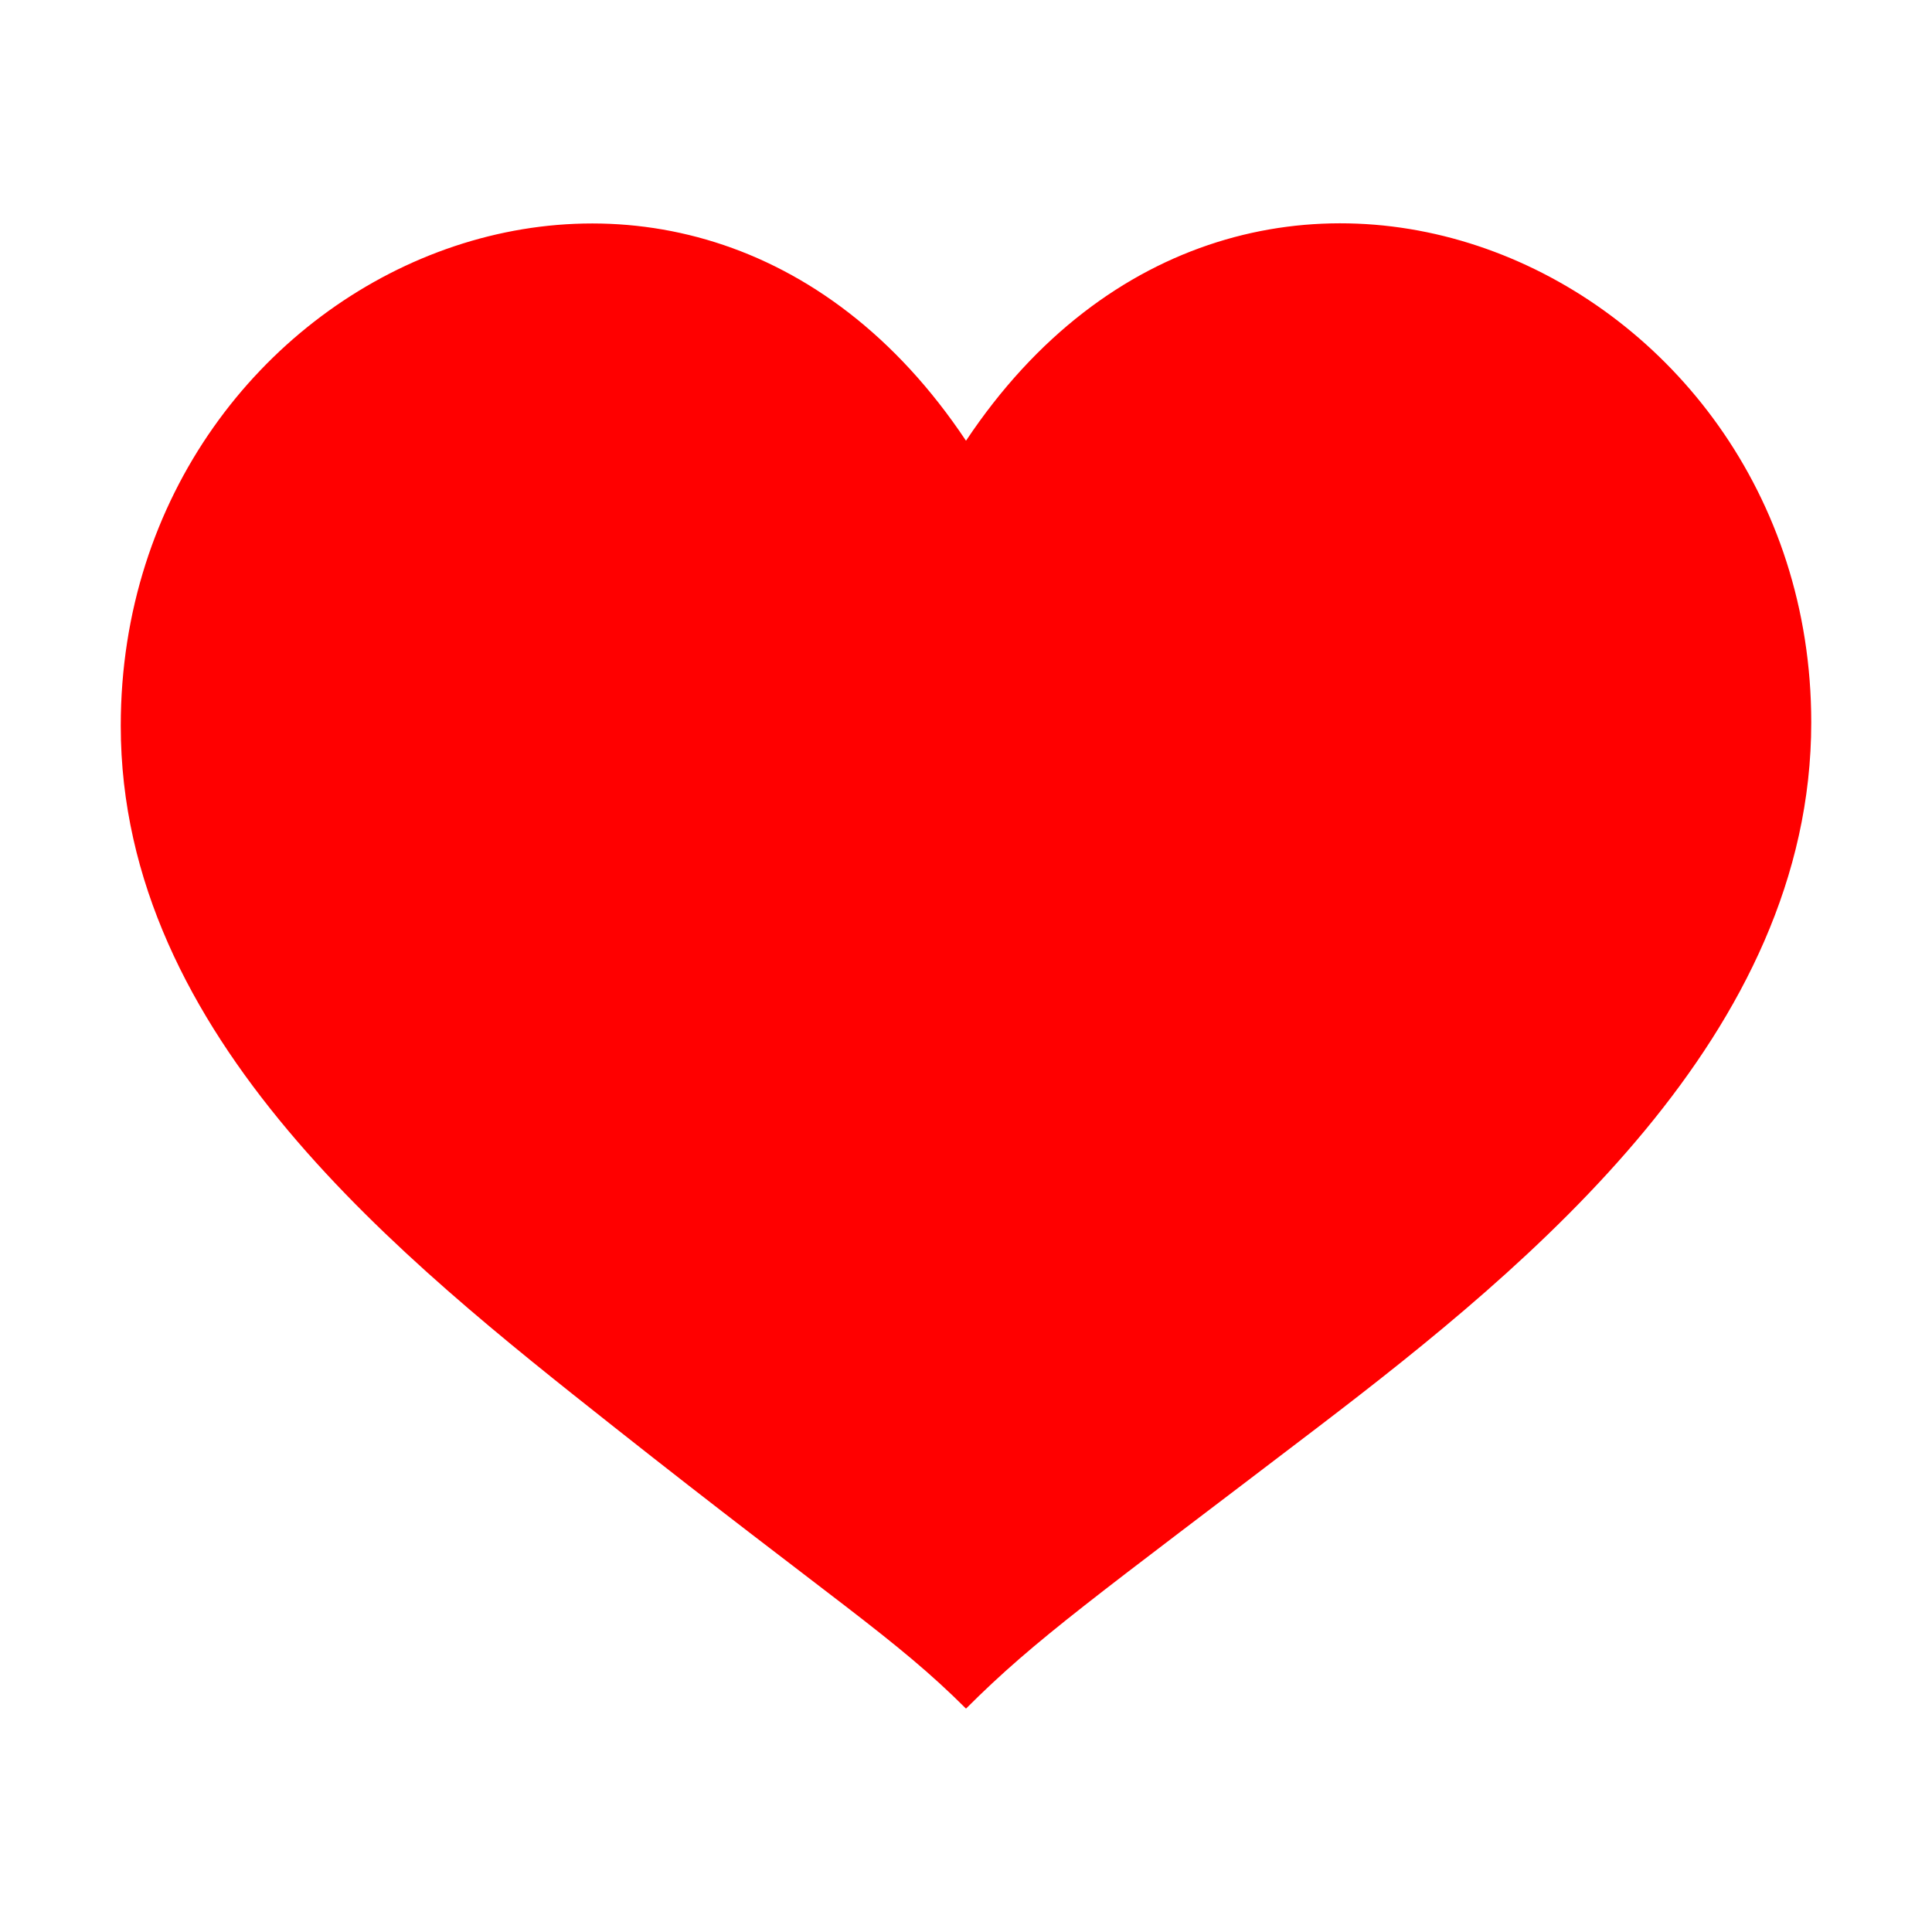 <svg viewBox="0 0 1024 1024" xmlns="http://www.w3.org/2000/svg"><path d="M512 233.6C362.7 9.6 64 140.7 64 384.7c0 165.1 149.2 282.8 261.3 371.5C442 848.5 474.7 868.3 512 905.6c37.3-37.3 68.5-59.1 186.7-149.3C812.5 669.4 960 548 960 382.9c0-242.2-298.7-373.3-448-149.3z" fill="#f00"></path></svg>